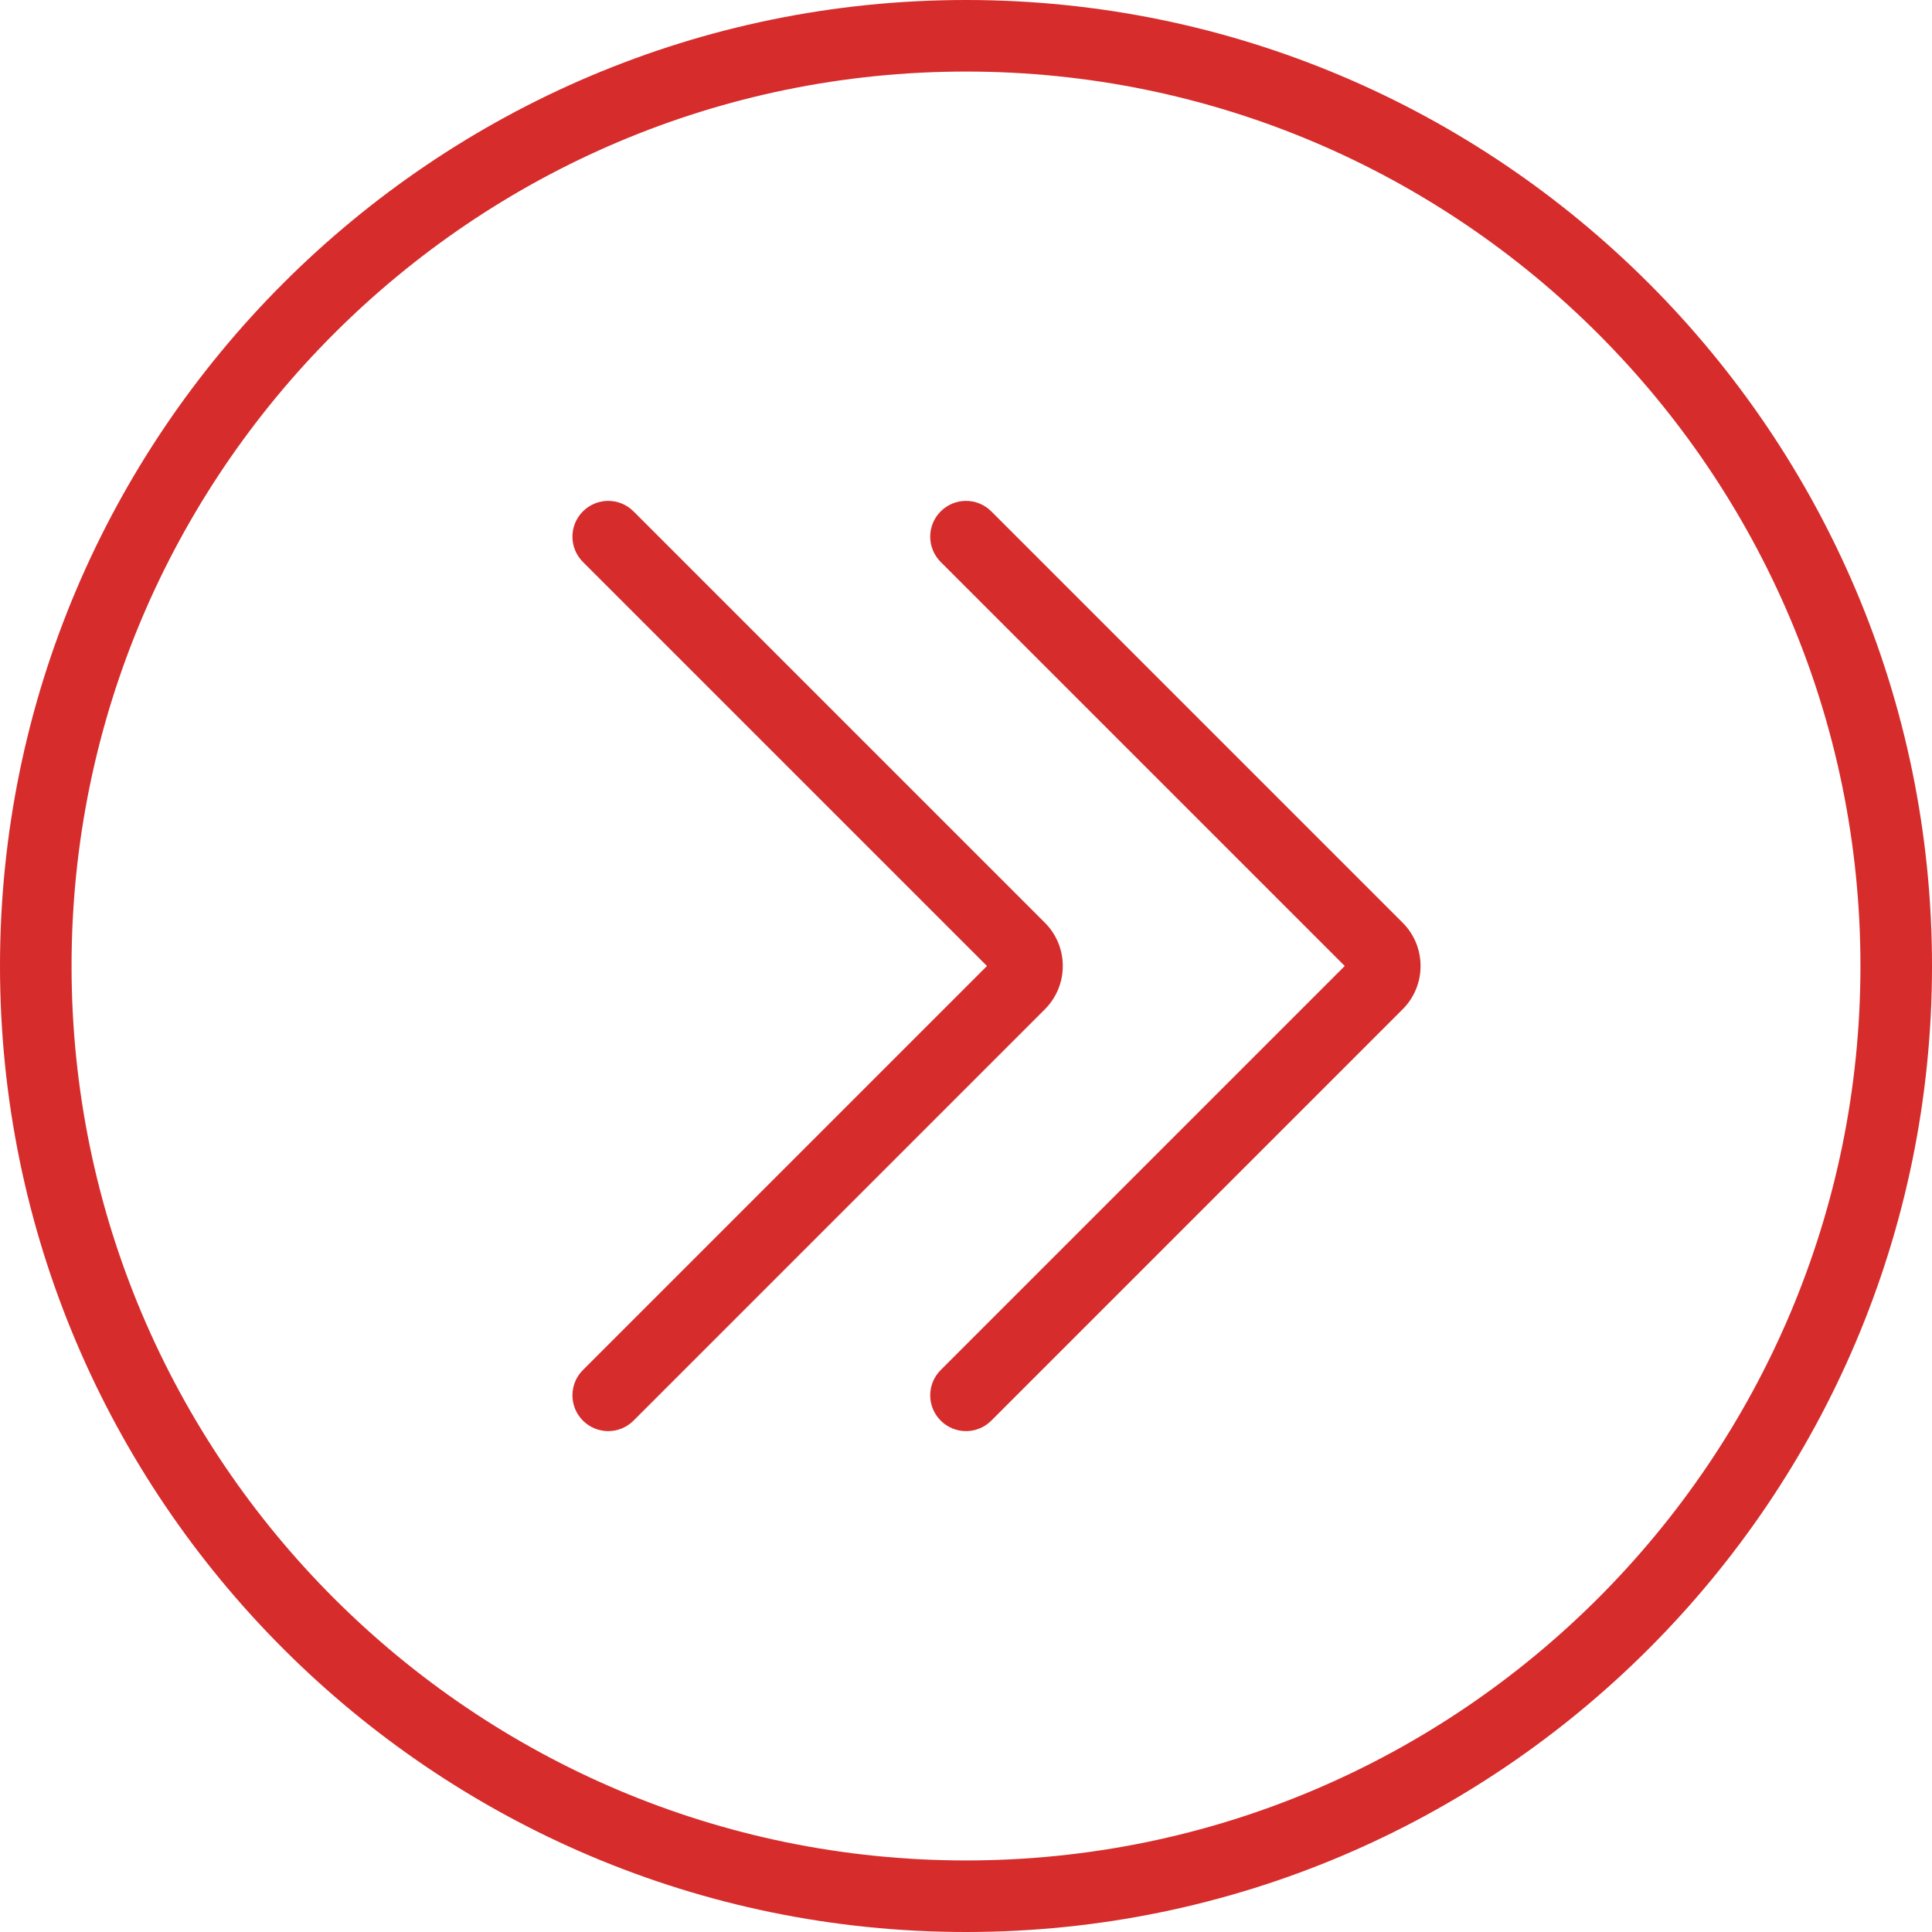 <?xml version="1.0"?>
<svg xmlns="http://www.w3.org/2000/svg" xmlns:xlink="http://www.w3.org/1999/xlink" version="1.1" id="Capa_1" x="0px" y="0px" viewBox="0 0 54 54" style="enable-background:new 0 0 54 54;" xml:space="preserve" width="512px" height="512px" class=""><g><g>
	<path d="M27,0C12.112,0,0,12.112,0,27s12.112,27,27,27s27-12.112,27-27S41.888,0,27,0z M27,52C13.215,52,2,40.785,2,27   S13.215,2,27,2s25,11.215,25,25S40.785,52,27,52z" data-original="#000000" class="active-path" data-old_color="#d62c2c" fill="#d62c2c"/>
	<path d="M27.707,14.293c-0.391-0.391-1.023-0.391-1.414,0s-0.391,1.023,0,1.414L37.586,27L26.293,38.293   c-0.391,0.391-0.391,1.023,0,1.414C26.488,39.902,26.744,40,27,40s0.512-0.098,0.707-0.293l11.498-11.498   c0.667-0.667,0.667-1.751,0-2.418L27.707,14.293z" data-original="#000000" class="active-path" data-old_color="#d62c2c" fill="#d62c2c"/>
	<path d="M29.205,25.791L17.707,14.293c-0.391-0.391-1.023-0.391-1.414,0s-0.391,1.023,0,1.414L27.586,27L16.293,38.293   c-0.391,0.391-0.391,1.023,0,1.414C16.488,39.902,16.744,40,17,40s0.512-0.098,0.707-0.293l11.498-11.498   C29.872,27.542,29.872,26.458,29.205,25.791z" data-original="#000000" class="active-path" data-old_color="#d62c2c" fill="#d62c2c"/>
</g></g> </svg>
